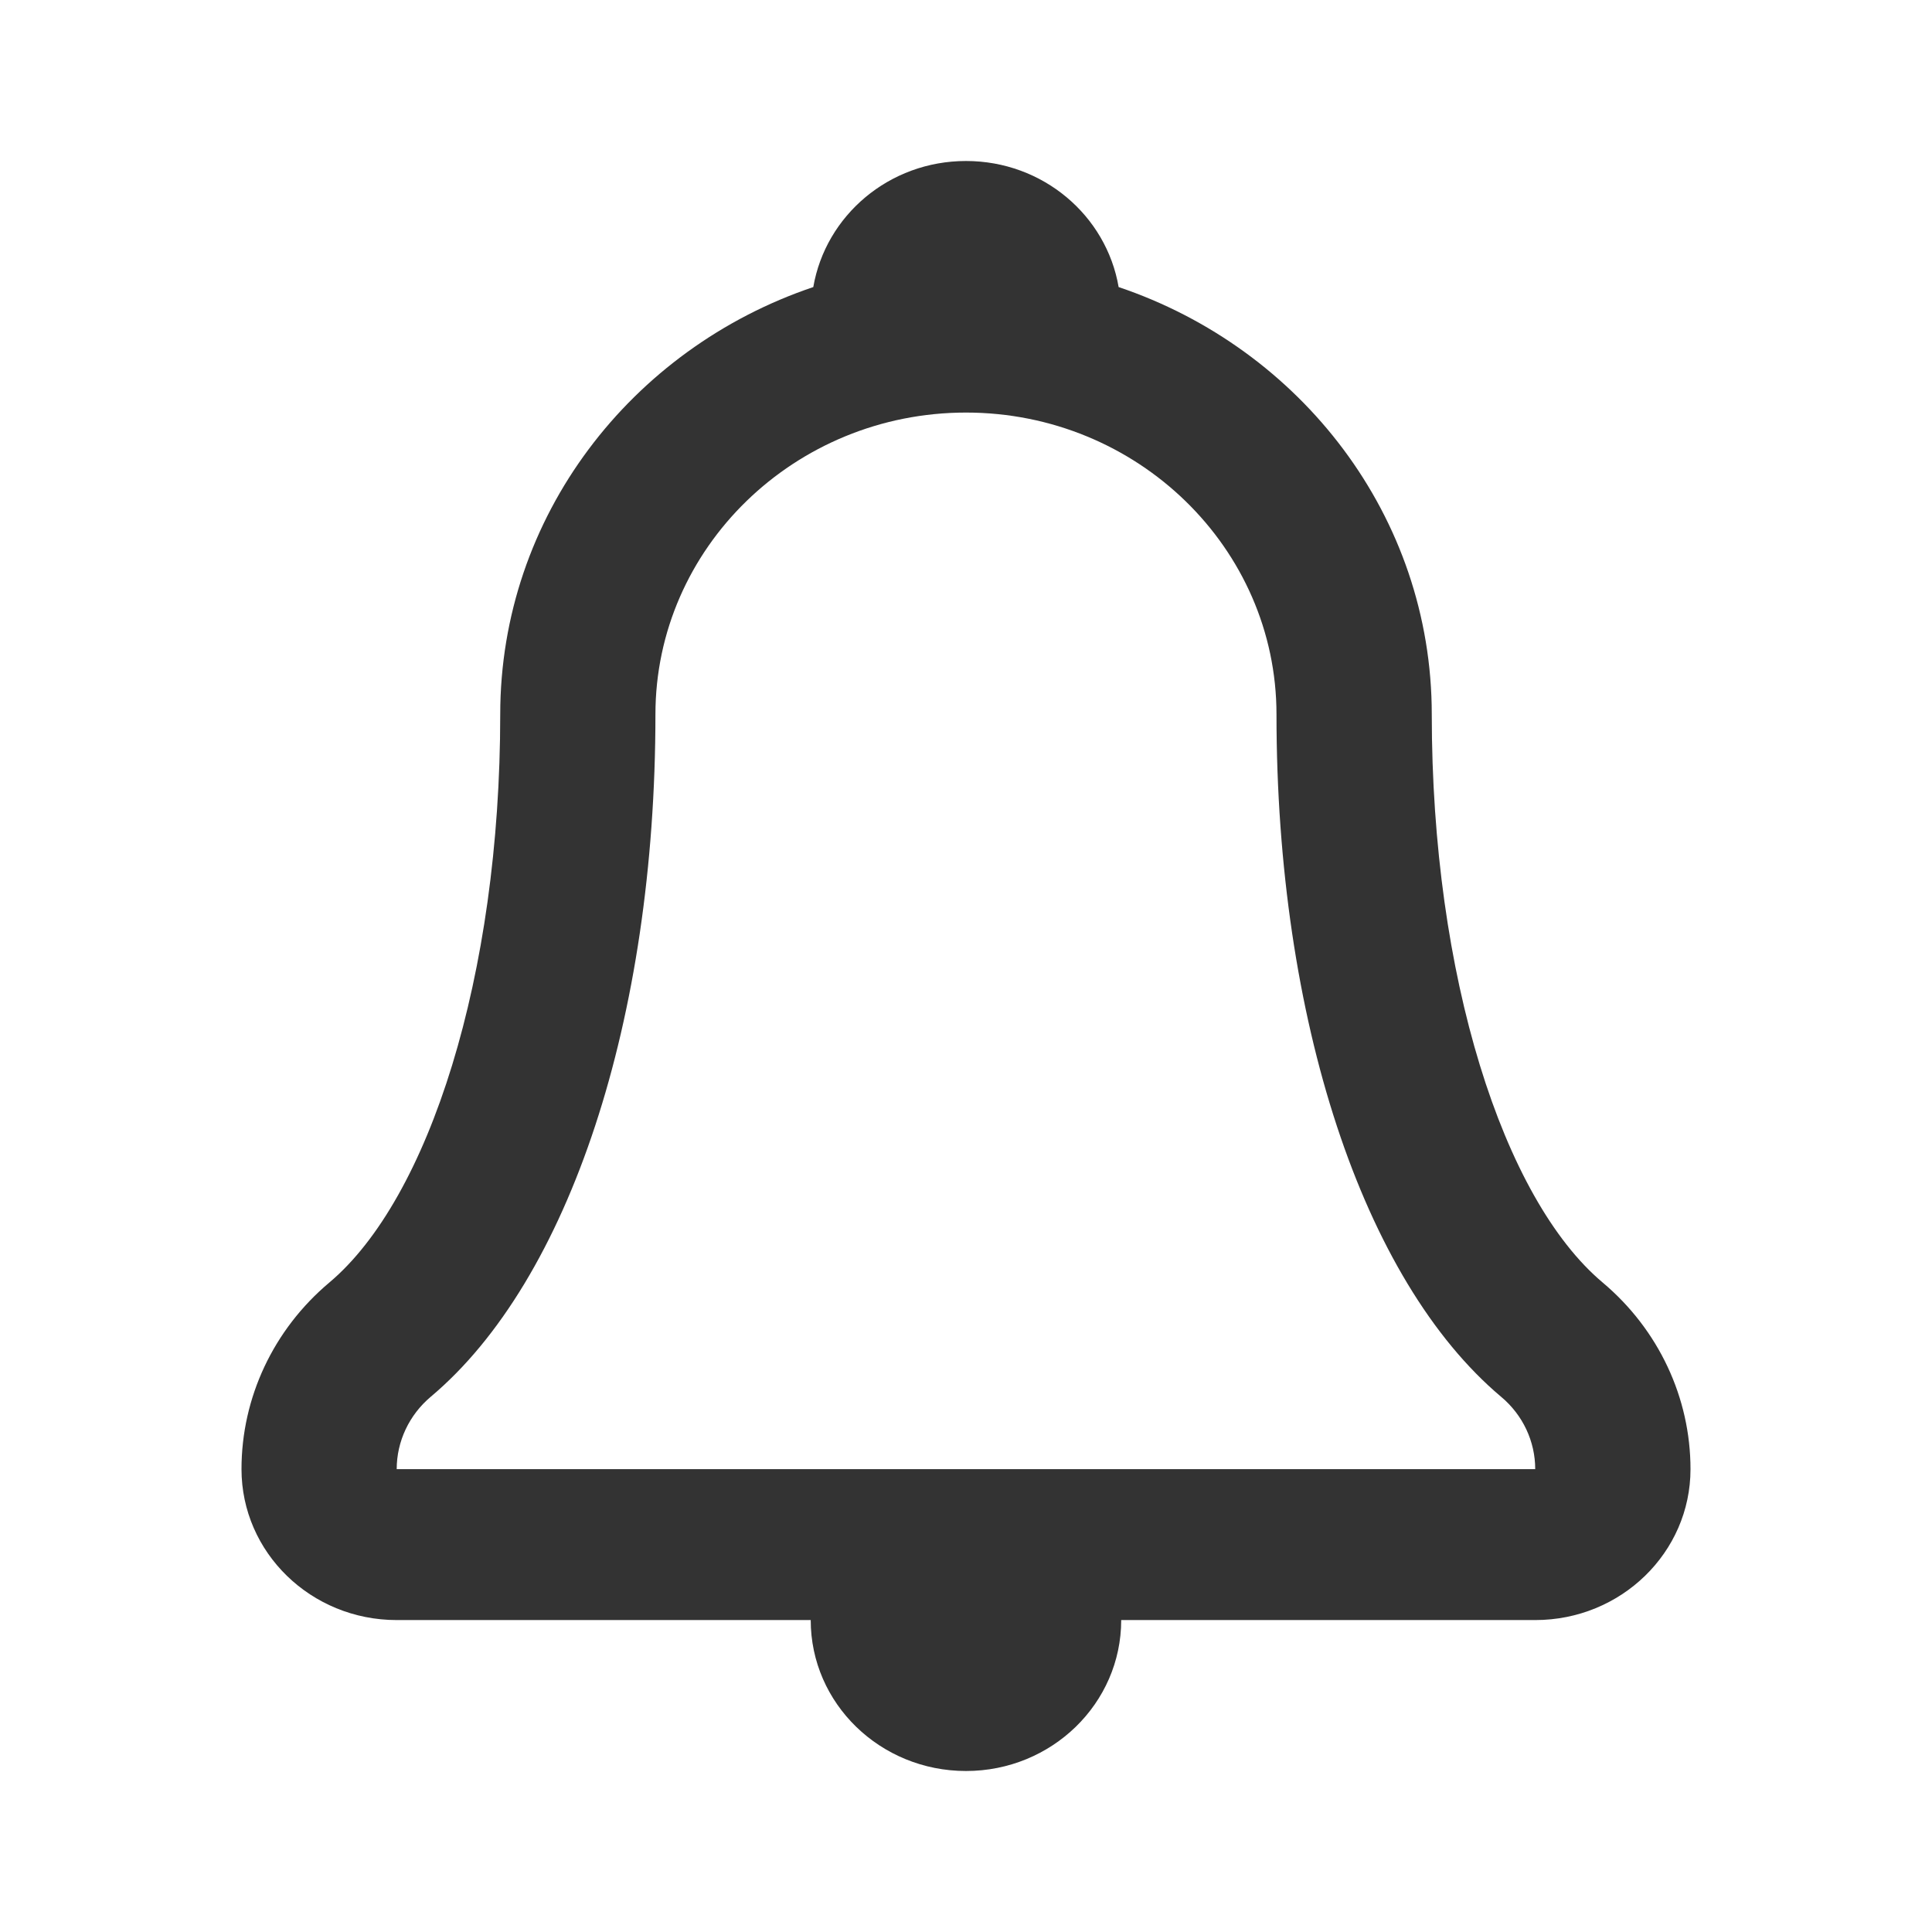 <?xml version="1.0" encoding="UTF-8"?>
<svg width="24px" height="24px" viewBox="0 0 24 24" version="1.1" xmlns="http://www.w3.org/2000/svg" xmlns:xlink="http://www.w3.org/1999/xlink">
    <!-- Generator: Sketch 51.2 (57519) - http://www.bohemiancoding.com/sketch -->
    <title>ico_智能通知</title>
    <desc>Created with Sketch.</desc>
    <defs></defs>
    <g id="设计稿" stroke="none" stroke-width="1" fill="none" fill-rule="evenodd">
        <g id="ImClass官网--功能概述" transform="translate(-1026, -3052)" fill-rule="nonzero">
            <g id="智能教务管理" transform="translate(360, 2832)">
                <g id="智能通知系统" transform="translate(650, 195)">
                    <g id="ico_智能通知" transform="translate(16, 25)">
                        <rect id="Rectangle-7-Copy-2" x="0" y="0" width="24" height="24"></rect>
                        <g id="通知" transform="translate(3, 2)" fill="#333333">
                            <path d="M16.91,13.933 C15.671,12.892 14.786,10.125 14.786,6.875 C14.786,4.415 13.159,2.329 10.896,1.566 C10.744,0.678 9.956,0 9,0 C8.044,0 7.256,0.678 7.103,1.566 C4.84,2.329 3.214,4.415 3.214,6.875 C3.214,10.124 2.329,12.891 1.09,13.933 C0.398,14.515 0,15.36 0,16.25 C0,17.286 0.863,18.125 1.928,18.125 L7.071,18.125 C7.071,19.161 7.934,20 9,20 C10.065,20 10.928,19.161 10.928,18.125 L16.071,18.125 C17.136,18.125 18,17.286 18,16.25 C18,15.361 17.602,14.515 16.91,13.933 Z M1.928,16.25 C1.928,15.905 2.083,15.577 2.351,15.351 C4.073,13.904 5.142,10.655 5.142,6.875 C5.142,4.807 6.873,3.125 9,3.125 C11.127,3.125 12.857,4.807 12.857,6.875 C12.857,10.656 13.927,13.904 15.648,15.352 C15.917,15.577 16.071,15.905 16.071,16.25 L1.928,16.25 Z" id="Shape"></path>
                        </g>
                    </g>
                </g>
            </g>
        </g>
    </g>
</svg>